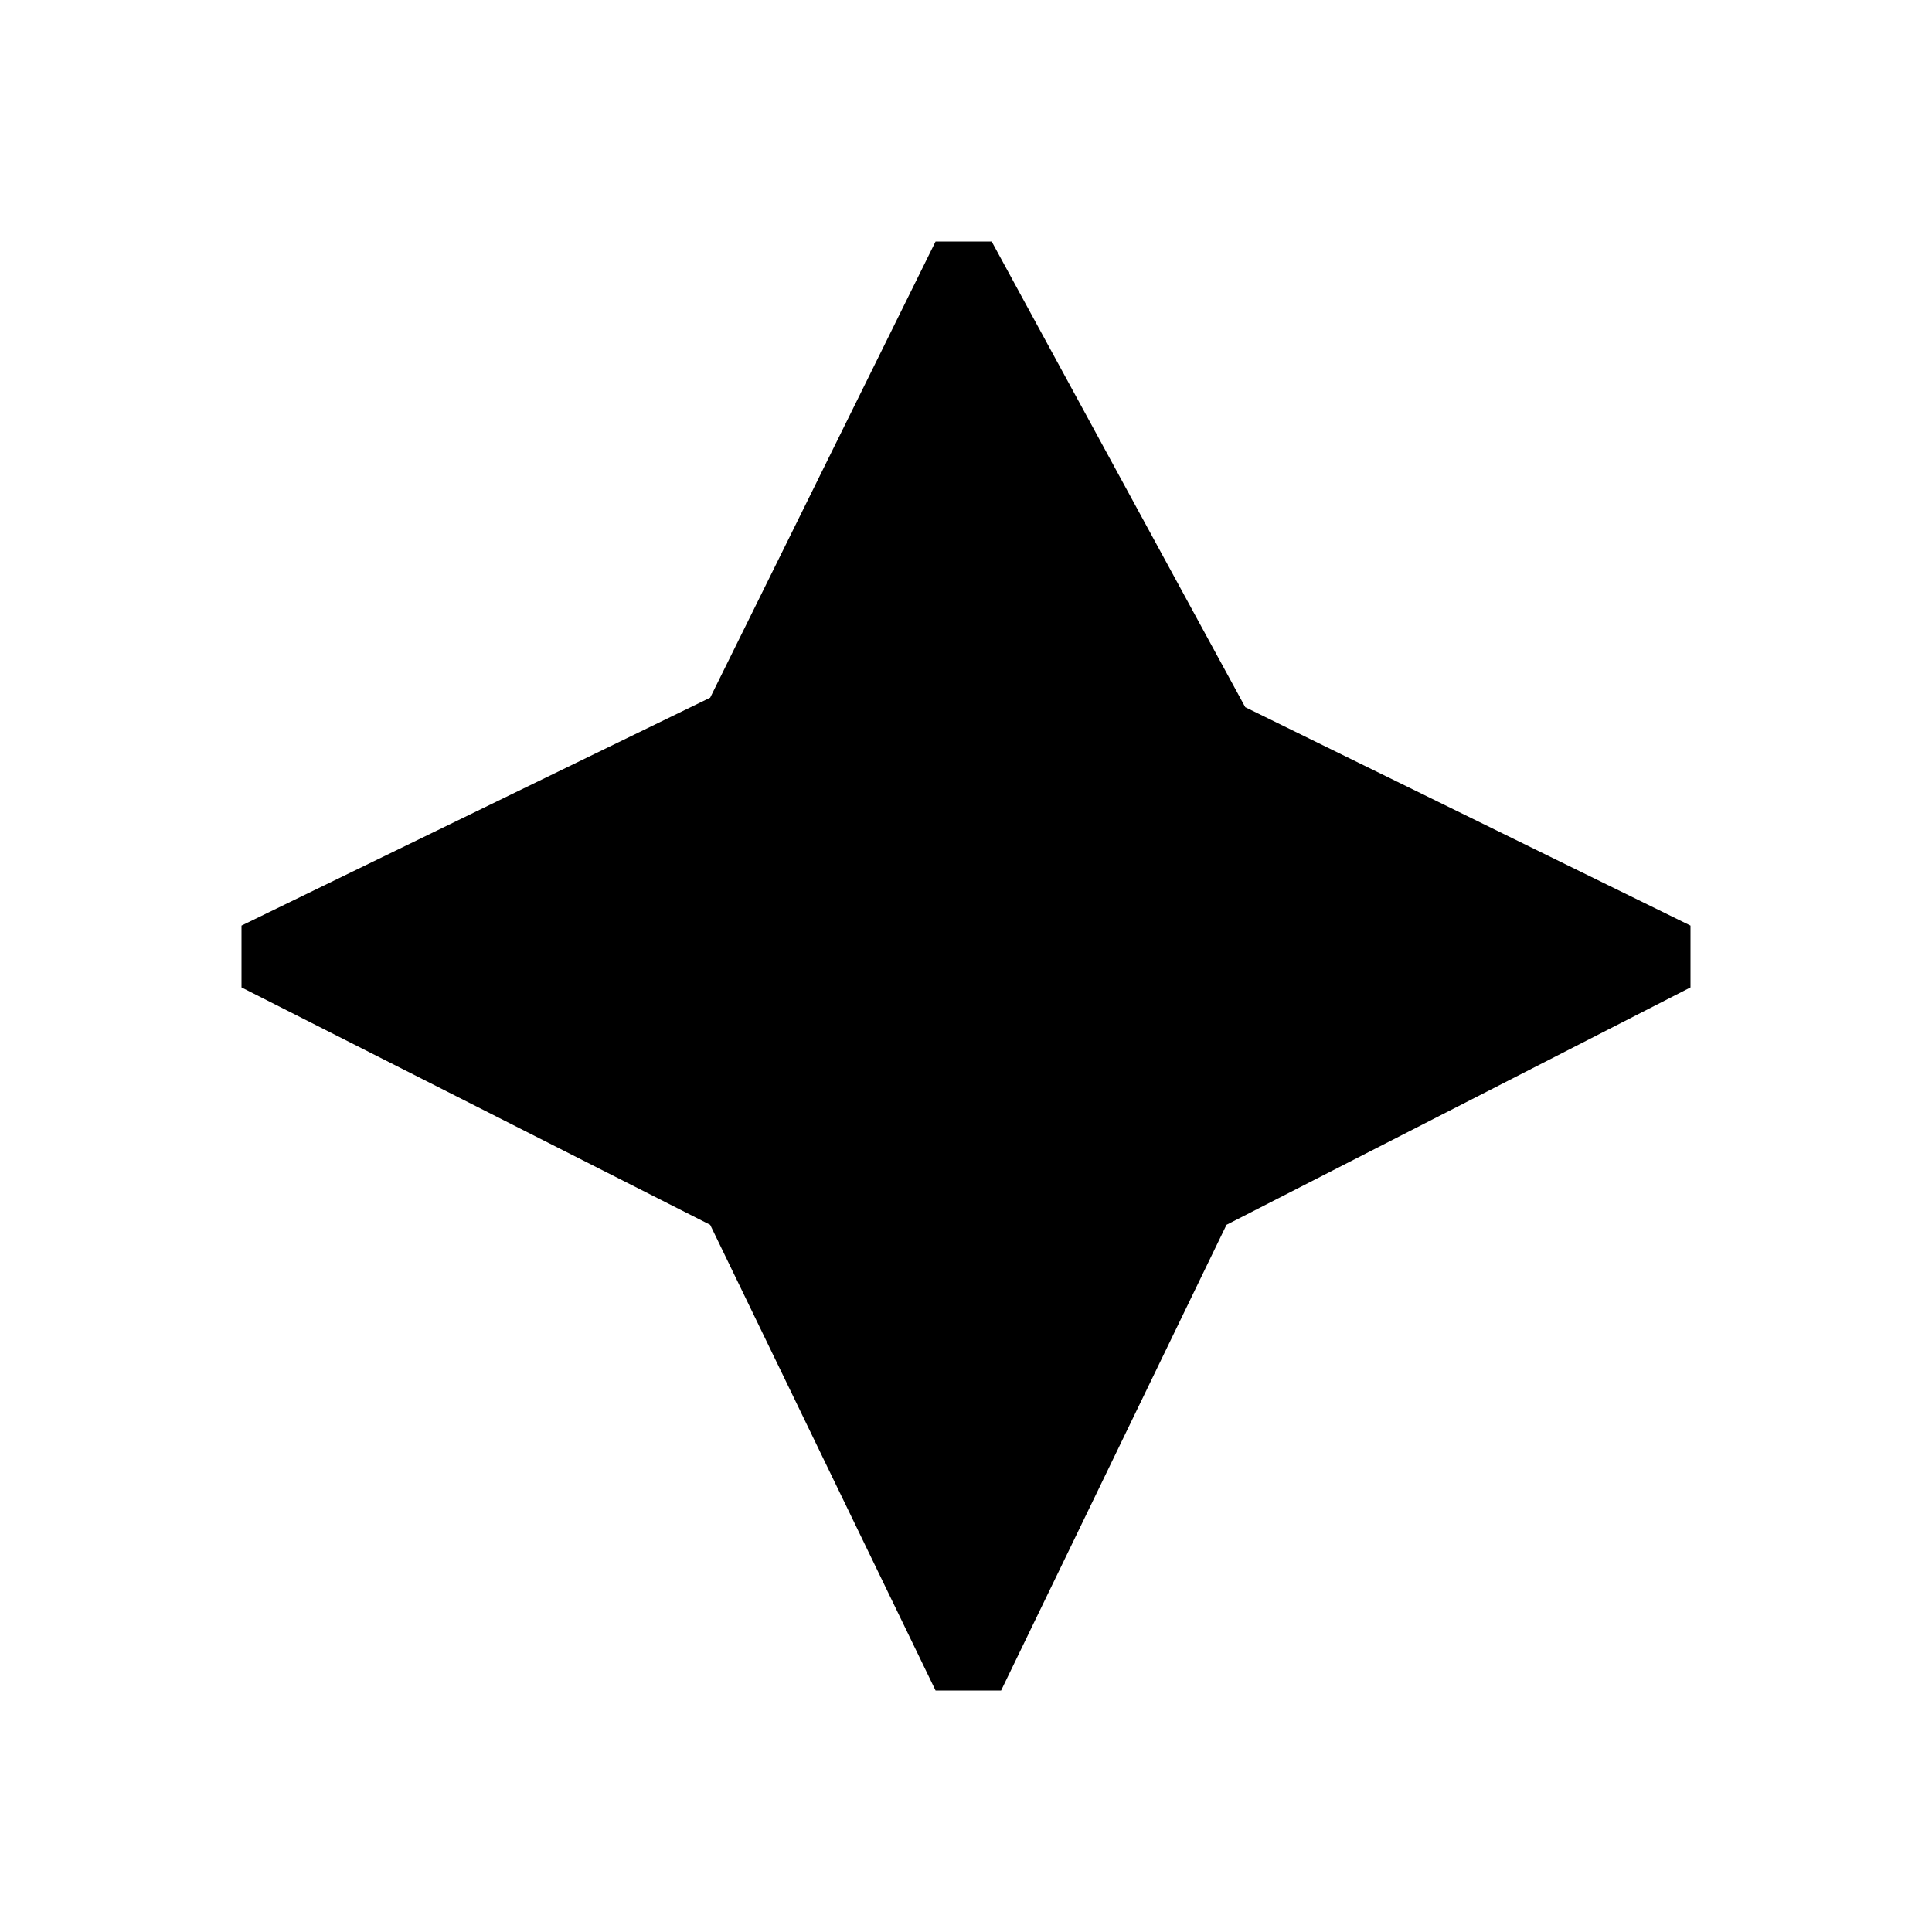 <svg width="24" height="24" viewBox="0 0 24 24" fill="none" xmlns="http://www.w3.org/2000/svg">
<path fill-rule="evenodd" clip-rule="evenodd" d="M21 11.498V12.266L15.236 15.215L12.436 21H11.622L8.822 15.215L3 12.266V11.498L8.822 8.667L11.622 3H12.319L15.469 8.785L21 11.498Z" fill="black"/>
</svg>
